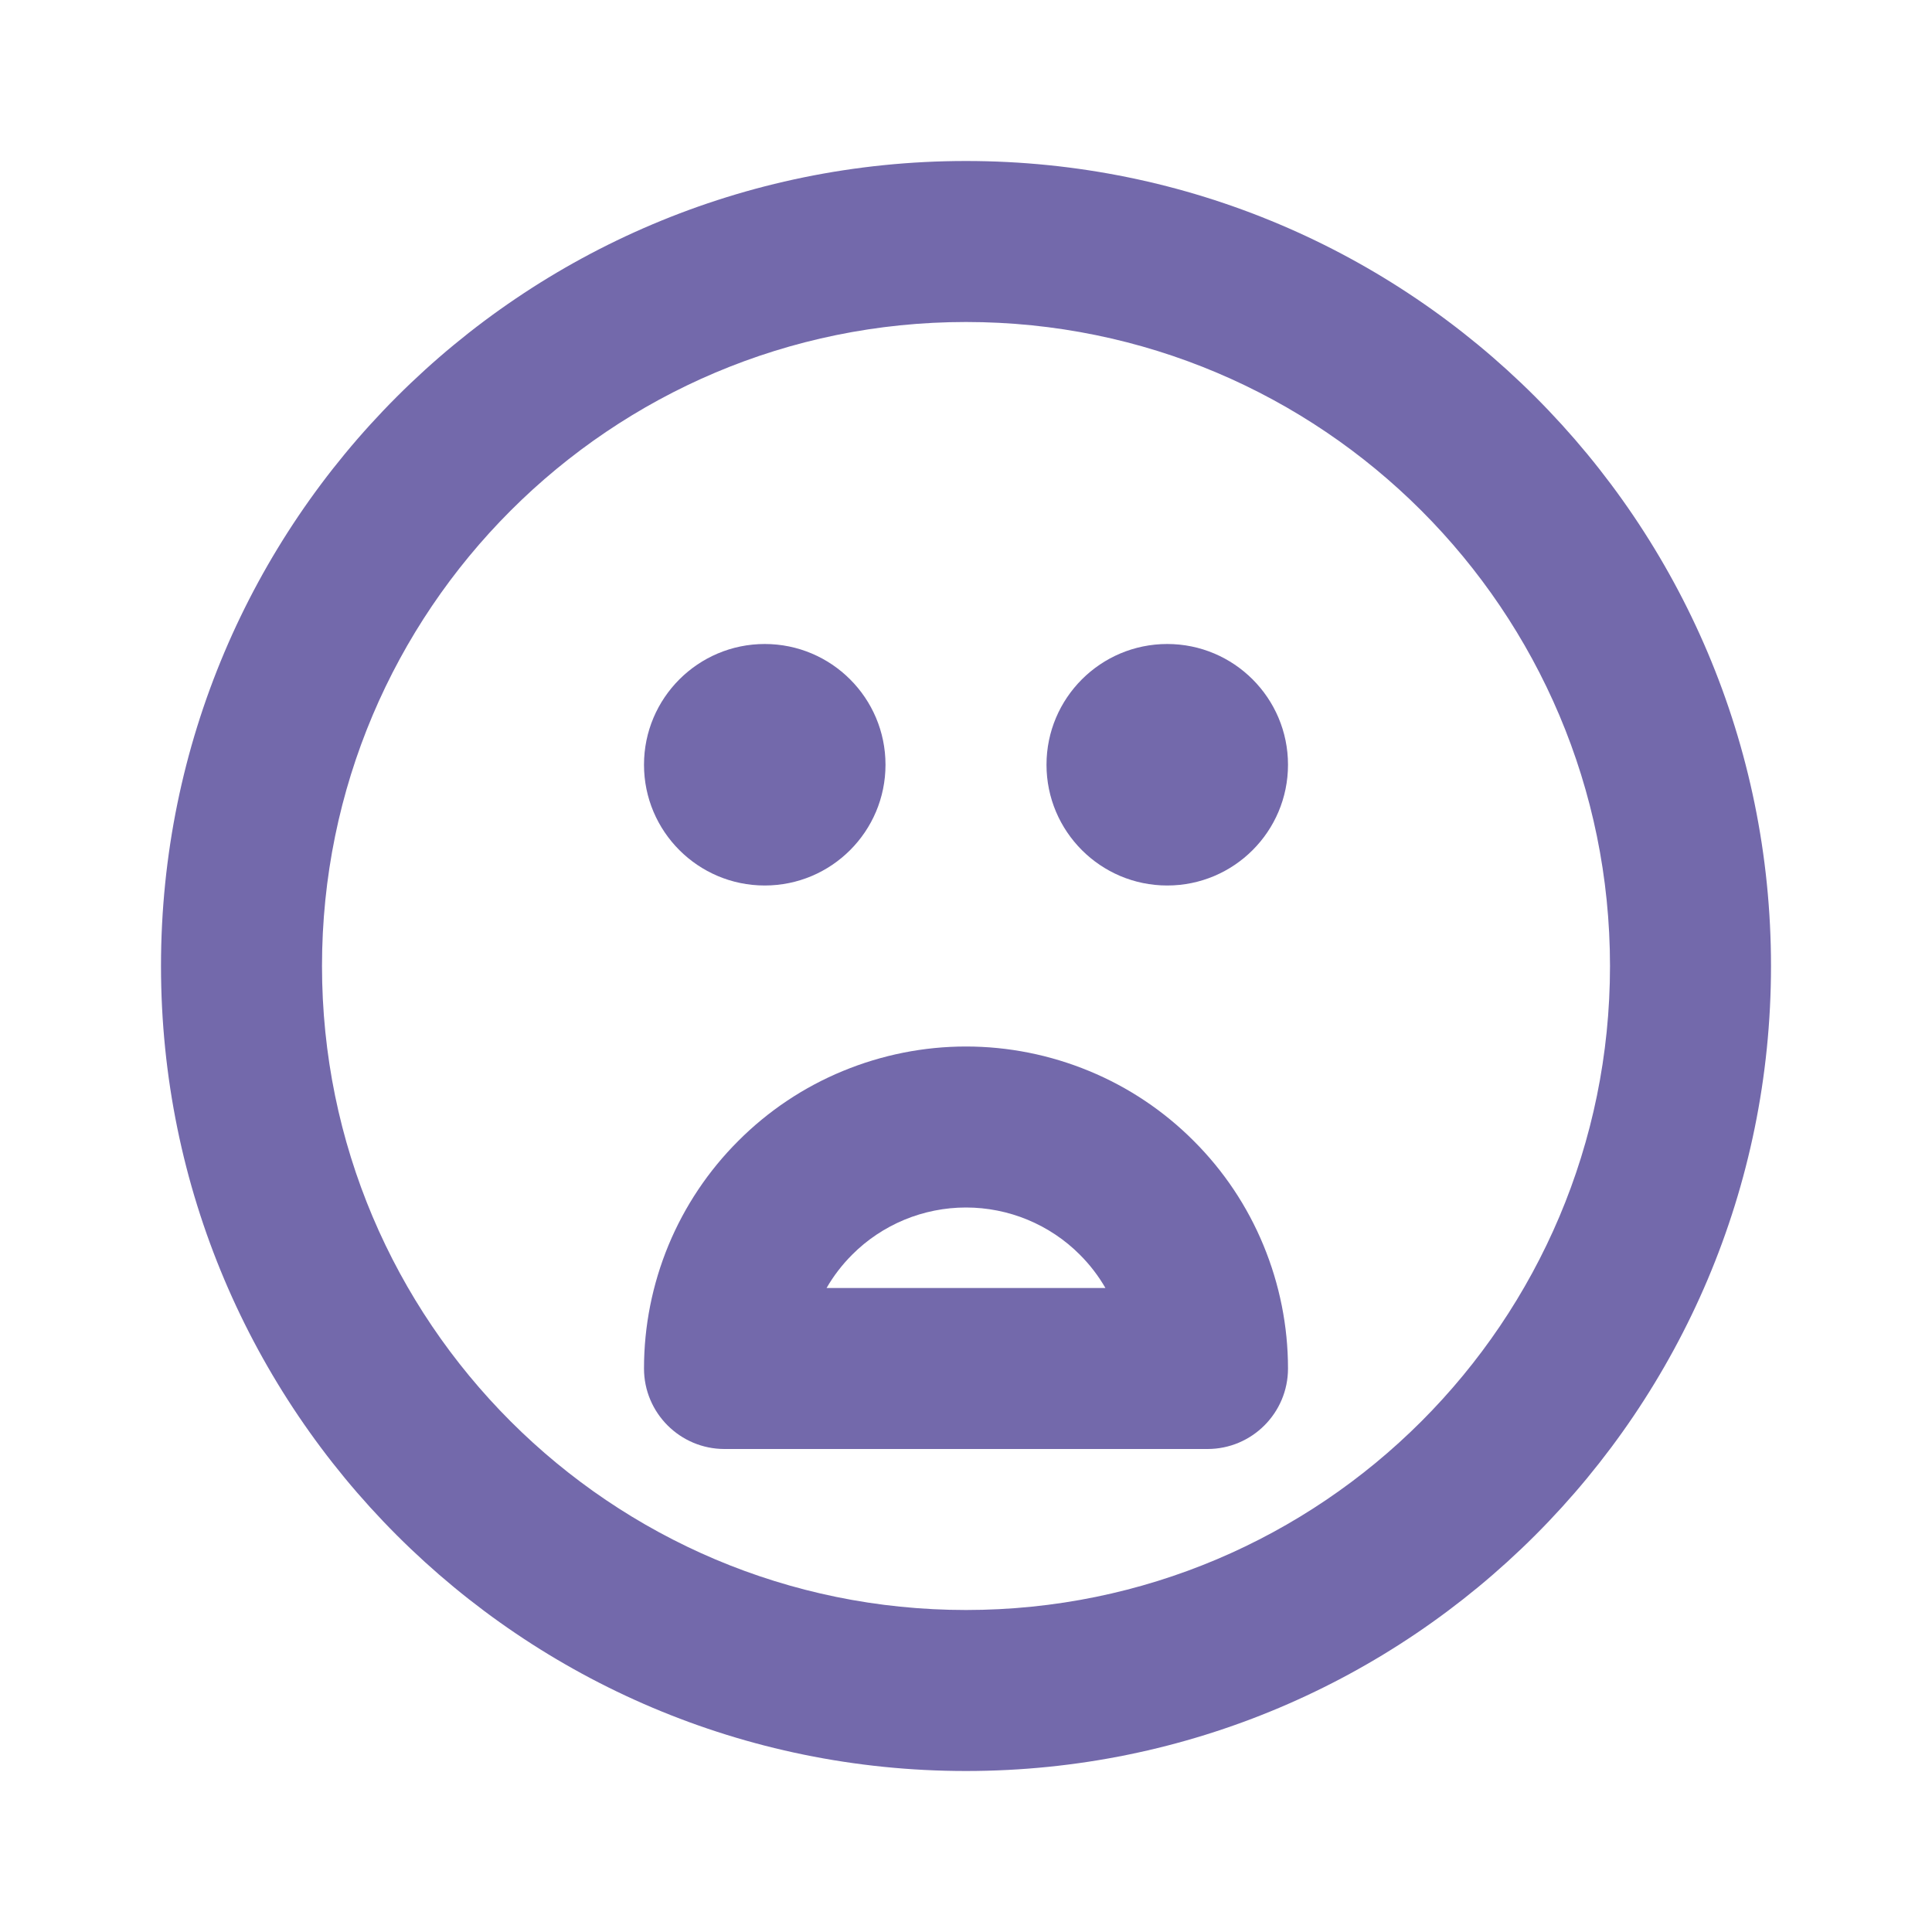 <svg width="24" height="24" viewBox="0 0 24 24" fill="none" xmlns="http://www.w3.org/2000/svg">
<path fill-rule="evenodd" clip-rule="evenodd" d="M12 4C7.582 4 4 7.582 4 12C4 16.418 7.582 20 12 20C16.418 20 20 16.418 20 12C20 7.582 16.418 4 12 4ZM2 12C2 6.477 6.477 2 12 2C17.523 2 22 6.477 22 12C22 17.523 17.523 22 12 22C6.477 22 2 17.523 2 12Z" fill="#7369AB"/>
<path d="M11 9.5C11 10.328 10.328 11 9.5 11C8.672 11 8 10.328 8 9.5C8 8.672 8.672 8 9.5 8C10.328 8 11 8.672 11 9.5Z" fill="#7369AB"/>
<path d="M16 9.5C16 10.328 15.328 11 14.5 11C13.672 11 13 10.328 13 9.5C13 8.672 13.672 8 14.5 8C15.328 8 16 8.672 16 9.5Z" fill="#7369AB"/>
<path fill-rule="evenodd" clip-rule="evenodd" d="M16 17C16 17.552 15.552 18 15 18L9 18C8.448 18 8 17.552 8 17C8 16.475 8.103 15.955 8.304 15.469C8.505 14.984 8.8 14.543 9.172 14.172C9.543 13.8 9.984 13.505 10.469 13.305C10.955 13.104 11.475 13 12 13C12.525 13 13.045 13.104 13.531 13.305C14.016 13.505 14.457 13.8 14.828 14.172C15.2 14.543 15.495 14.984 15.695 15.469C15.896 15.955 16 16.475 16 17ZM13.732 16C13.645 15.849 13.538 15.71 13.414 15.586C13.229 15.4 13.008 15.253 12.765 15.152C12.523 15.052 12.263 15 12 15C11.737 15 11.477 15.052 11.235 15.152C10.992 15.253 10.771 15.4 10.586 15.586C10.462 15.71 10.355 15.849 10.268 16L13.732 16Z" fill="#7369AB"/>
</svg>
